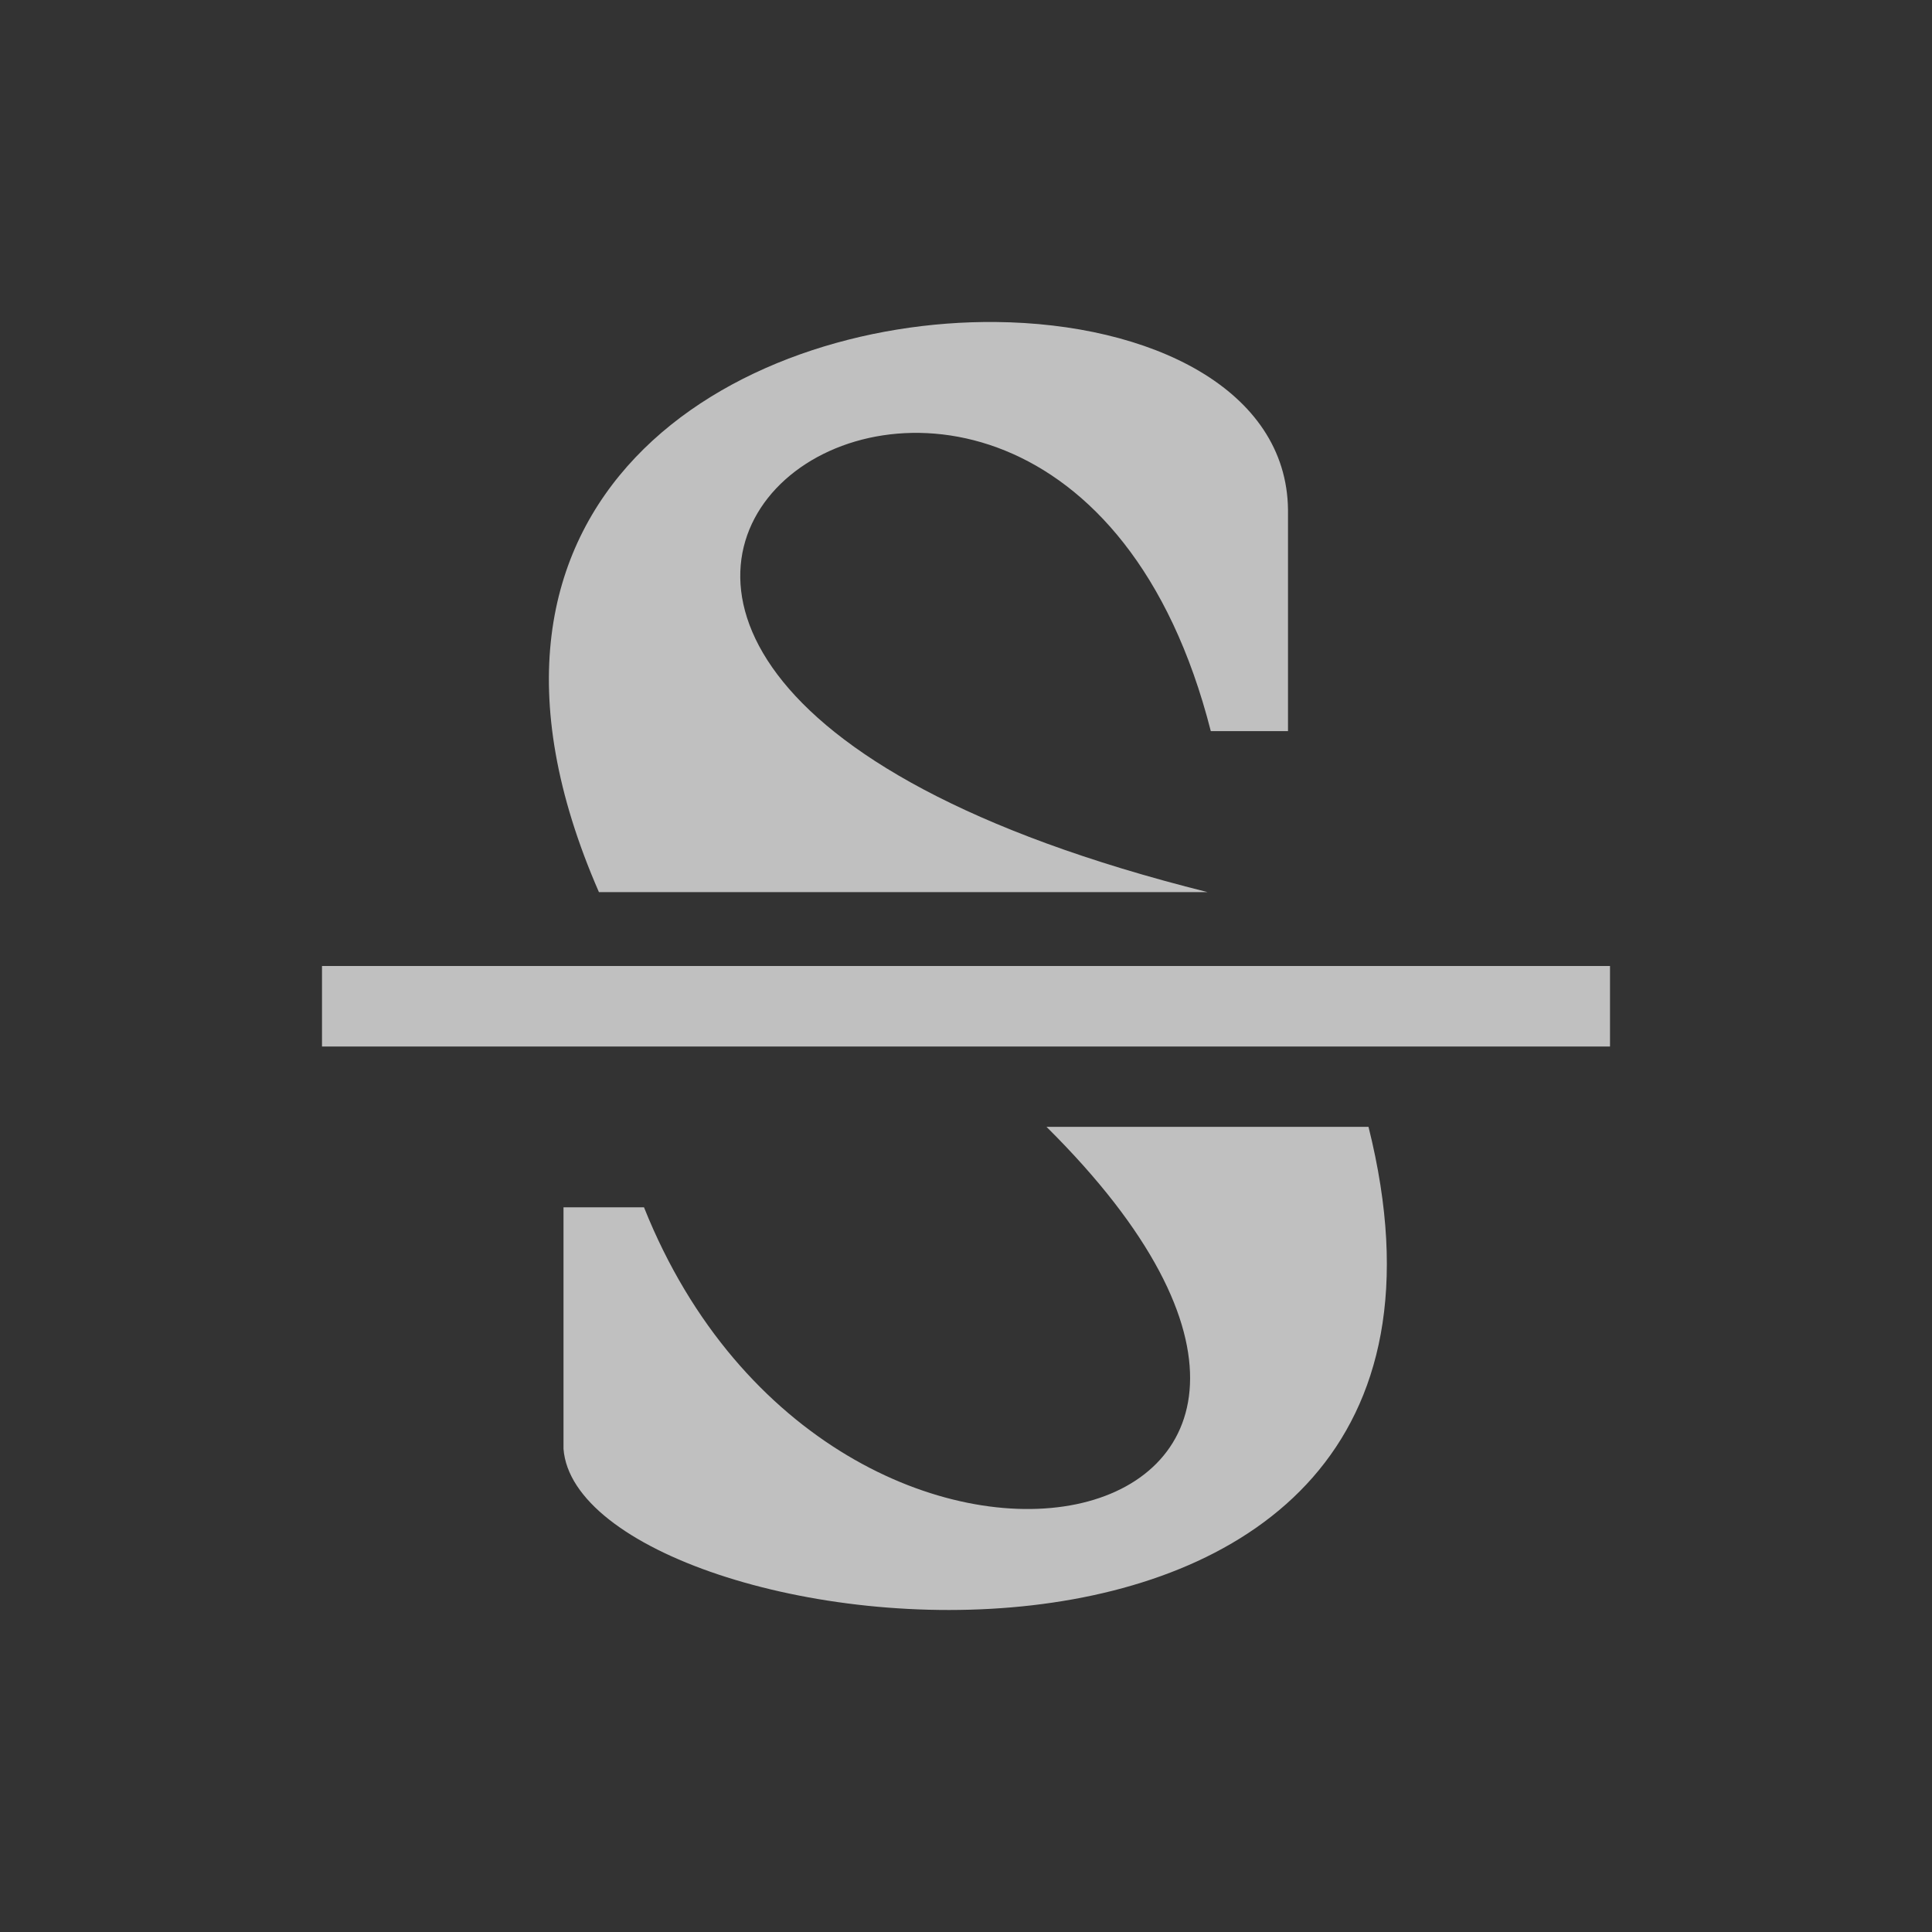<svg xmlns="http://www.w3.org/2000/svg" viewBox="0 0 24 24">
    <rect x="0" y="0" width="24" height="24" fill="#333333" stroke="none"/>
    <path d="M12.367 4C9.156 3.97 5.29 6.157 7.44 11.082H15c-12-3-2-10 .041-2H16V6.334c-.015-1.5-1.706-2.316-3.633-2.334zM4 12v1h16v-1H4zm9 1.998c5.287 5.243-2.633 6.925-5 1H7v3c.191 2.516 12 4 10-4h-4z" style="fill:currentColor;fill-opacity:1;stroke:none;color:#fdfdfd;opacity:.7"/>
</svg>
